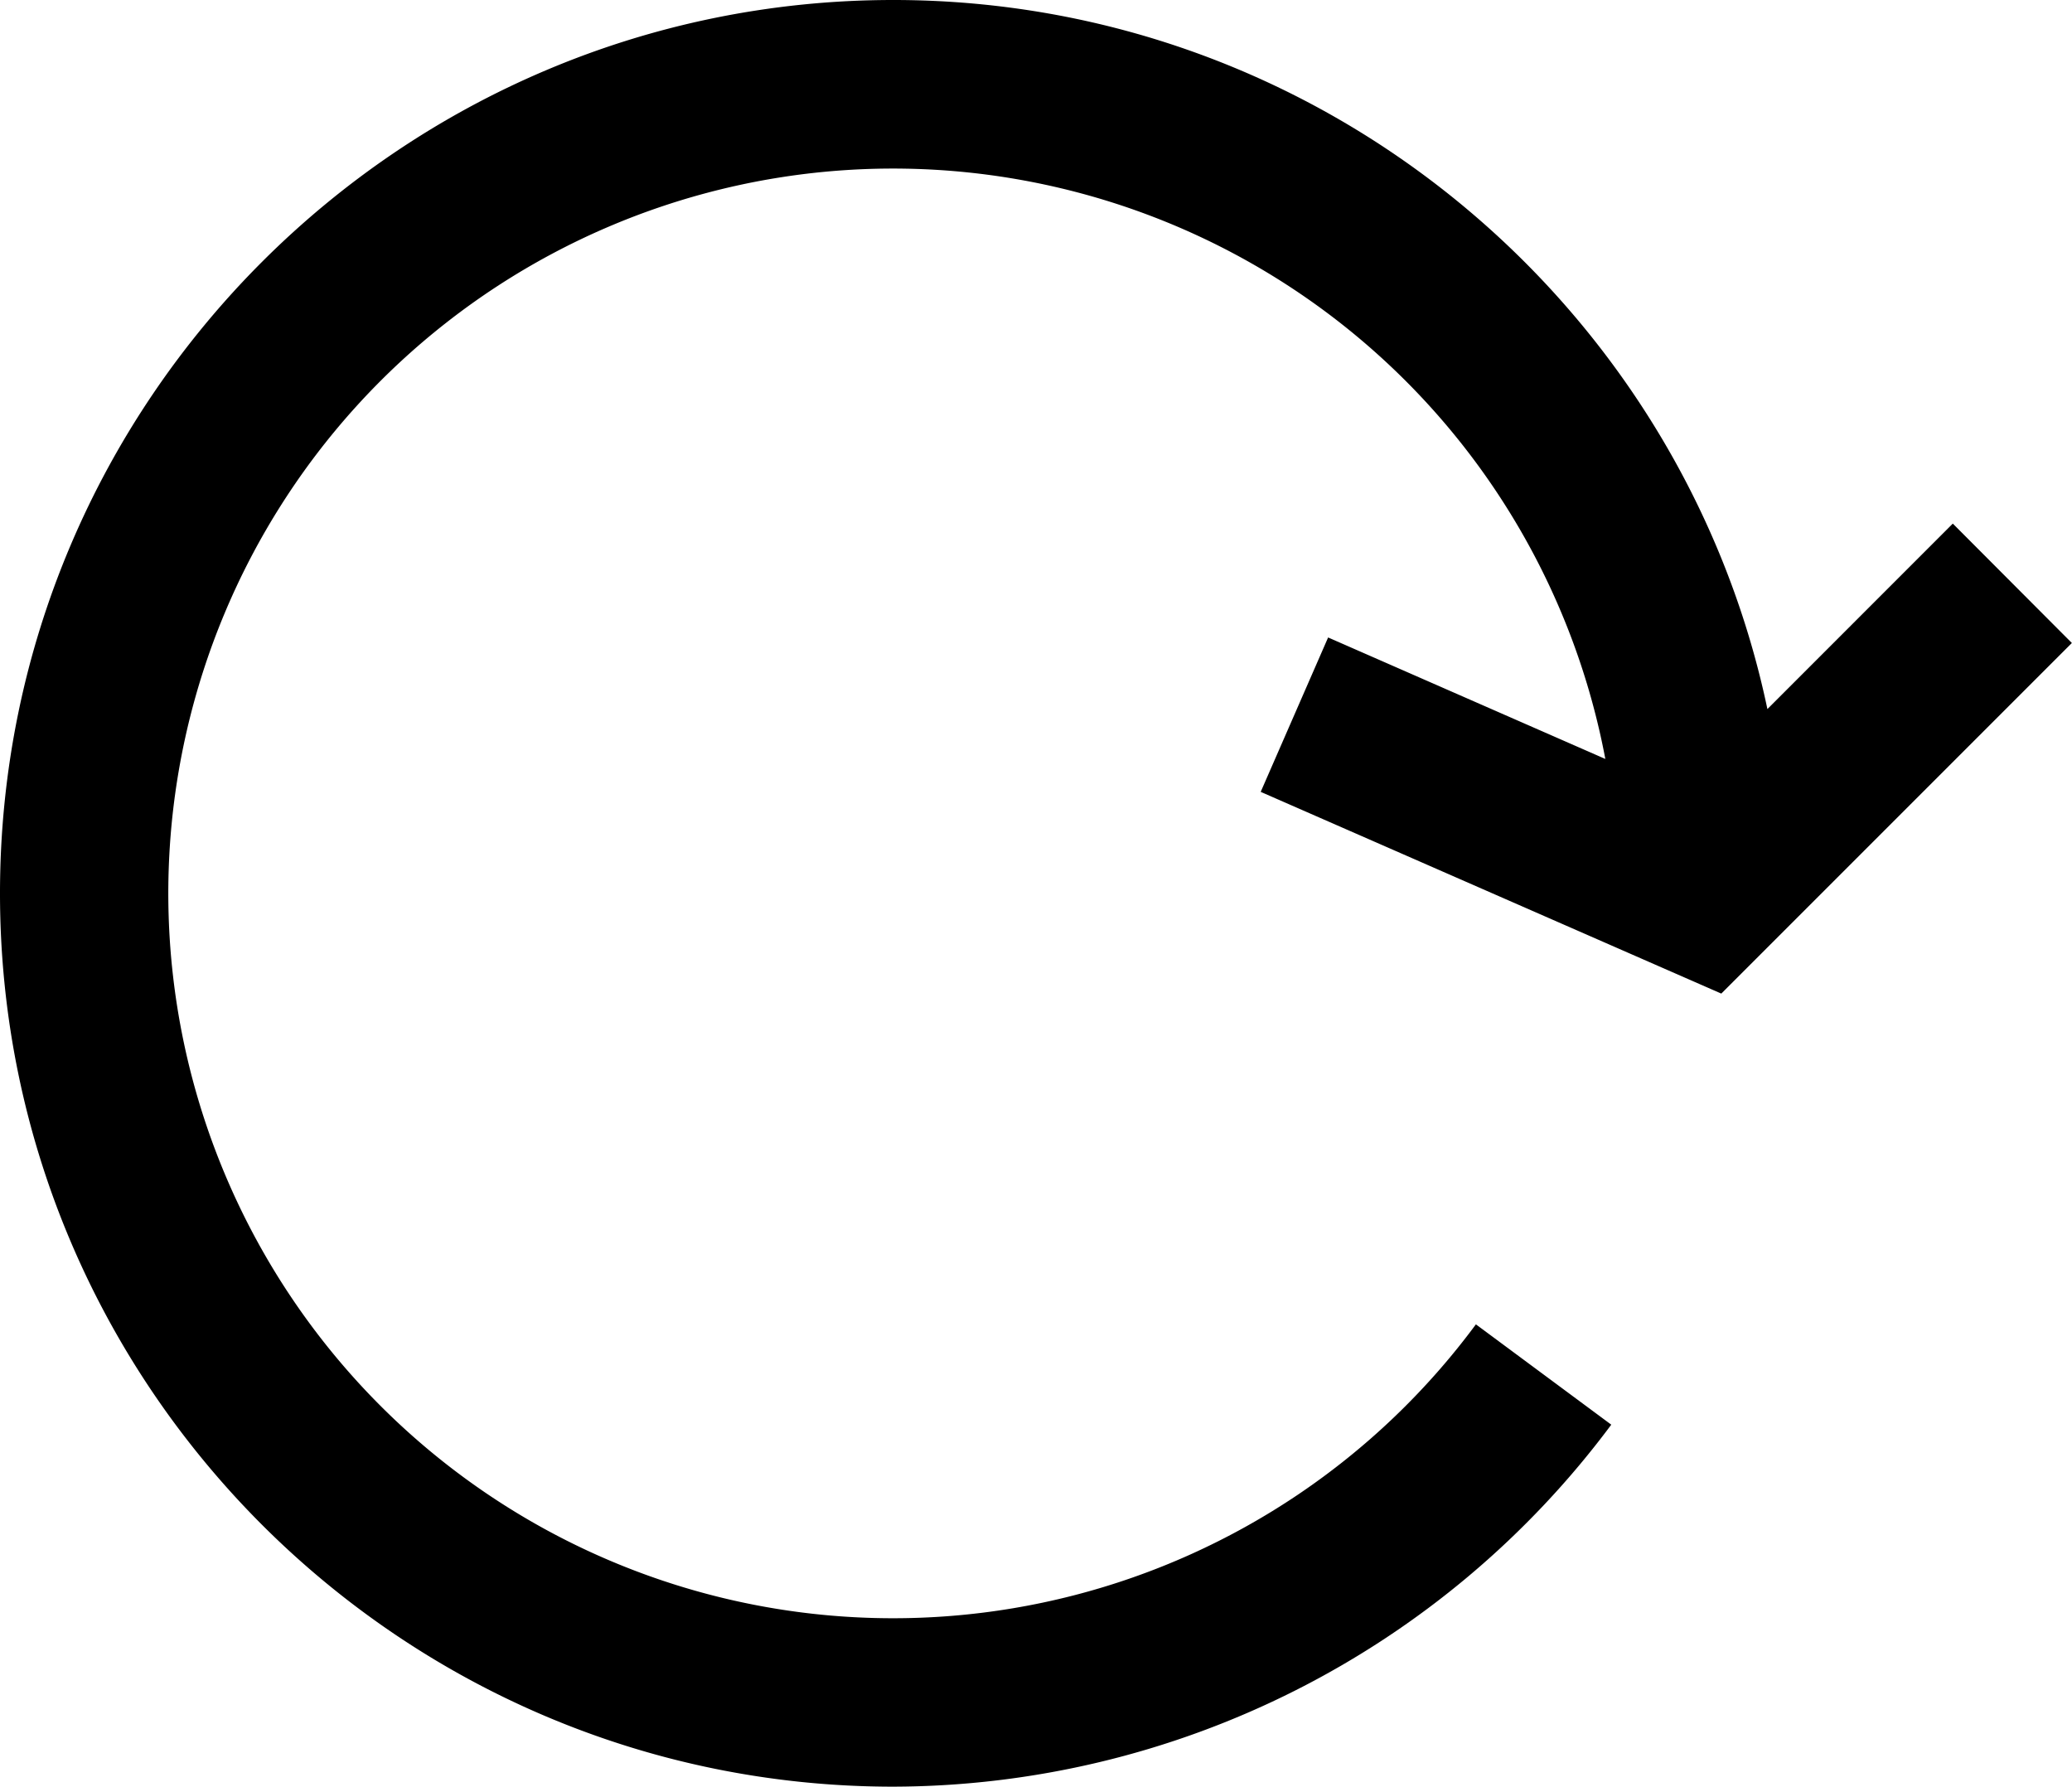 <svg xmlns="http://www.w3.org/2000/svg" viewBox="0 0 307.34 265"><g id="Layer_2" data-name="Layer 2"><g id="Layer_1-2" data-name="Layer 1"><path d="M0,132.5C0,205.56,59.44,265,132.5,265A133.13,133.13,0,0,0,239,211.31l-20.08-14.88a107.51,107.51,0,1,1,19.2-83.86L197,94.55l-10,22.9,68.32,29.92,52-52L289.66,77.66l-27.5,27.51C249.54,45.18,196.19,0,132.5,0,59.44,0,0,59.44,0,132.5Z"/></g></g></svg>
